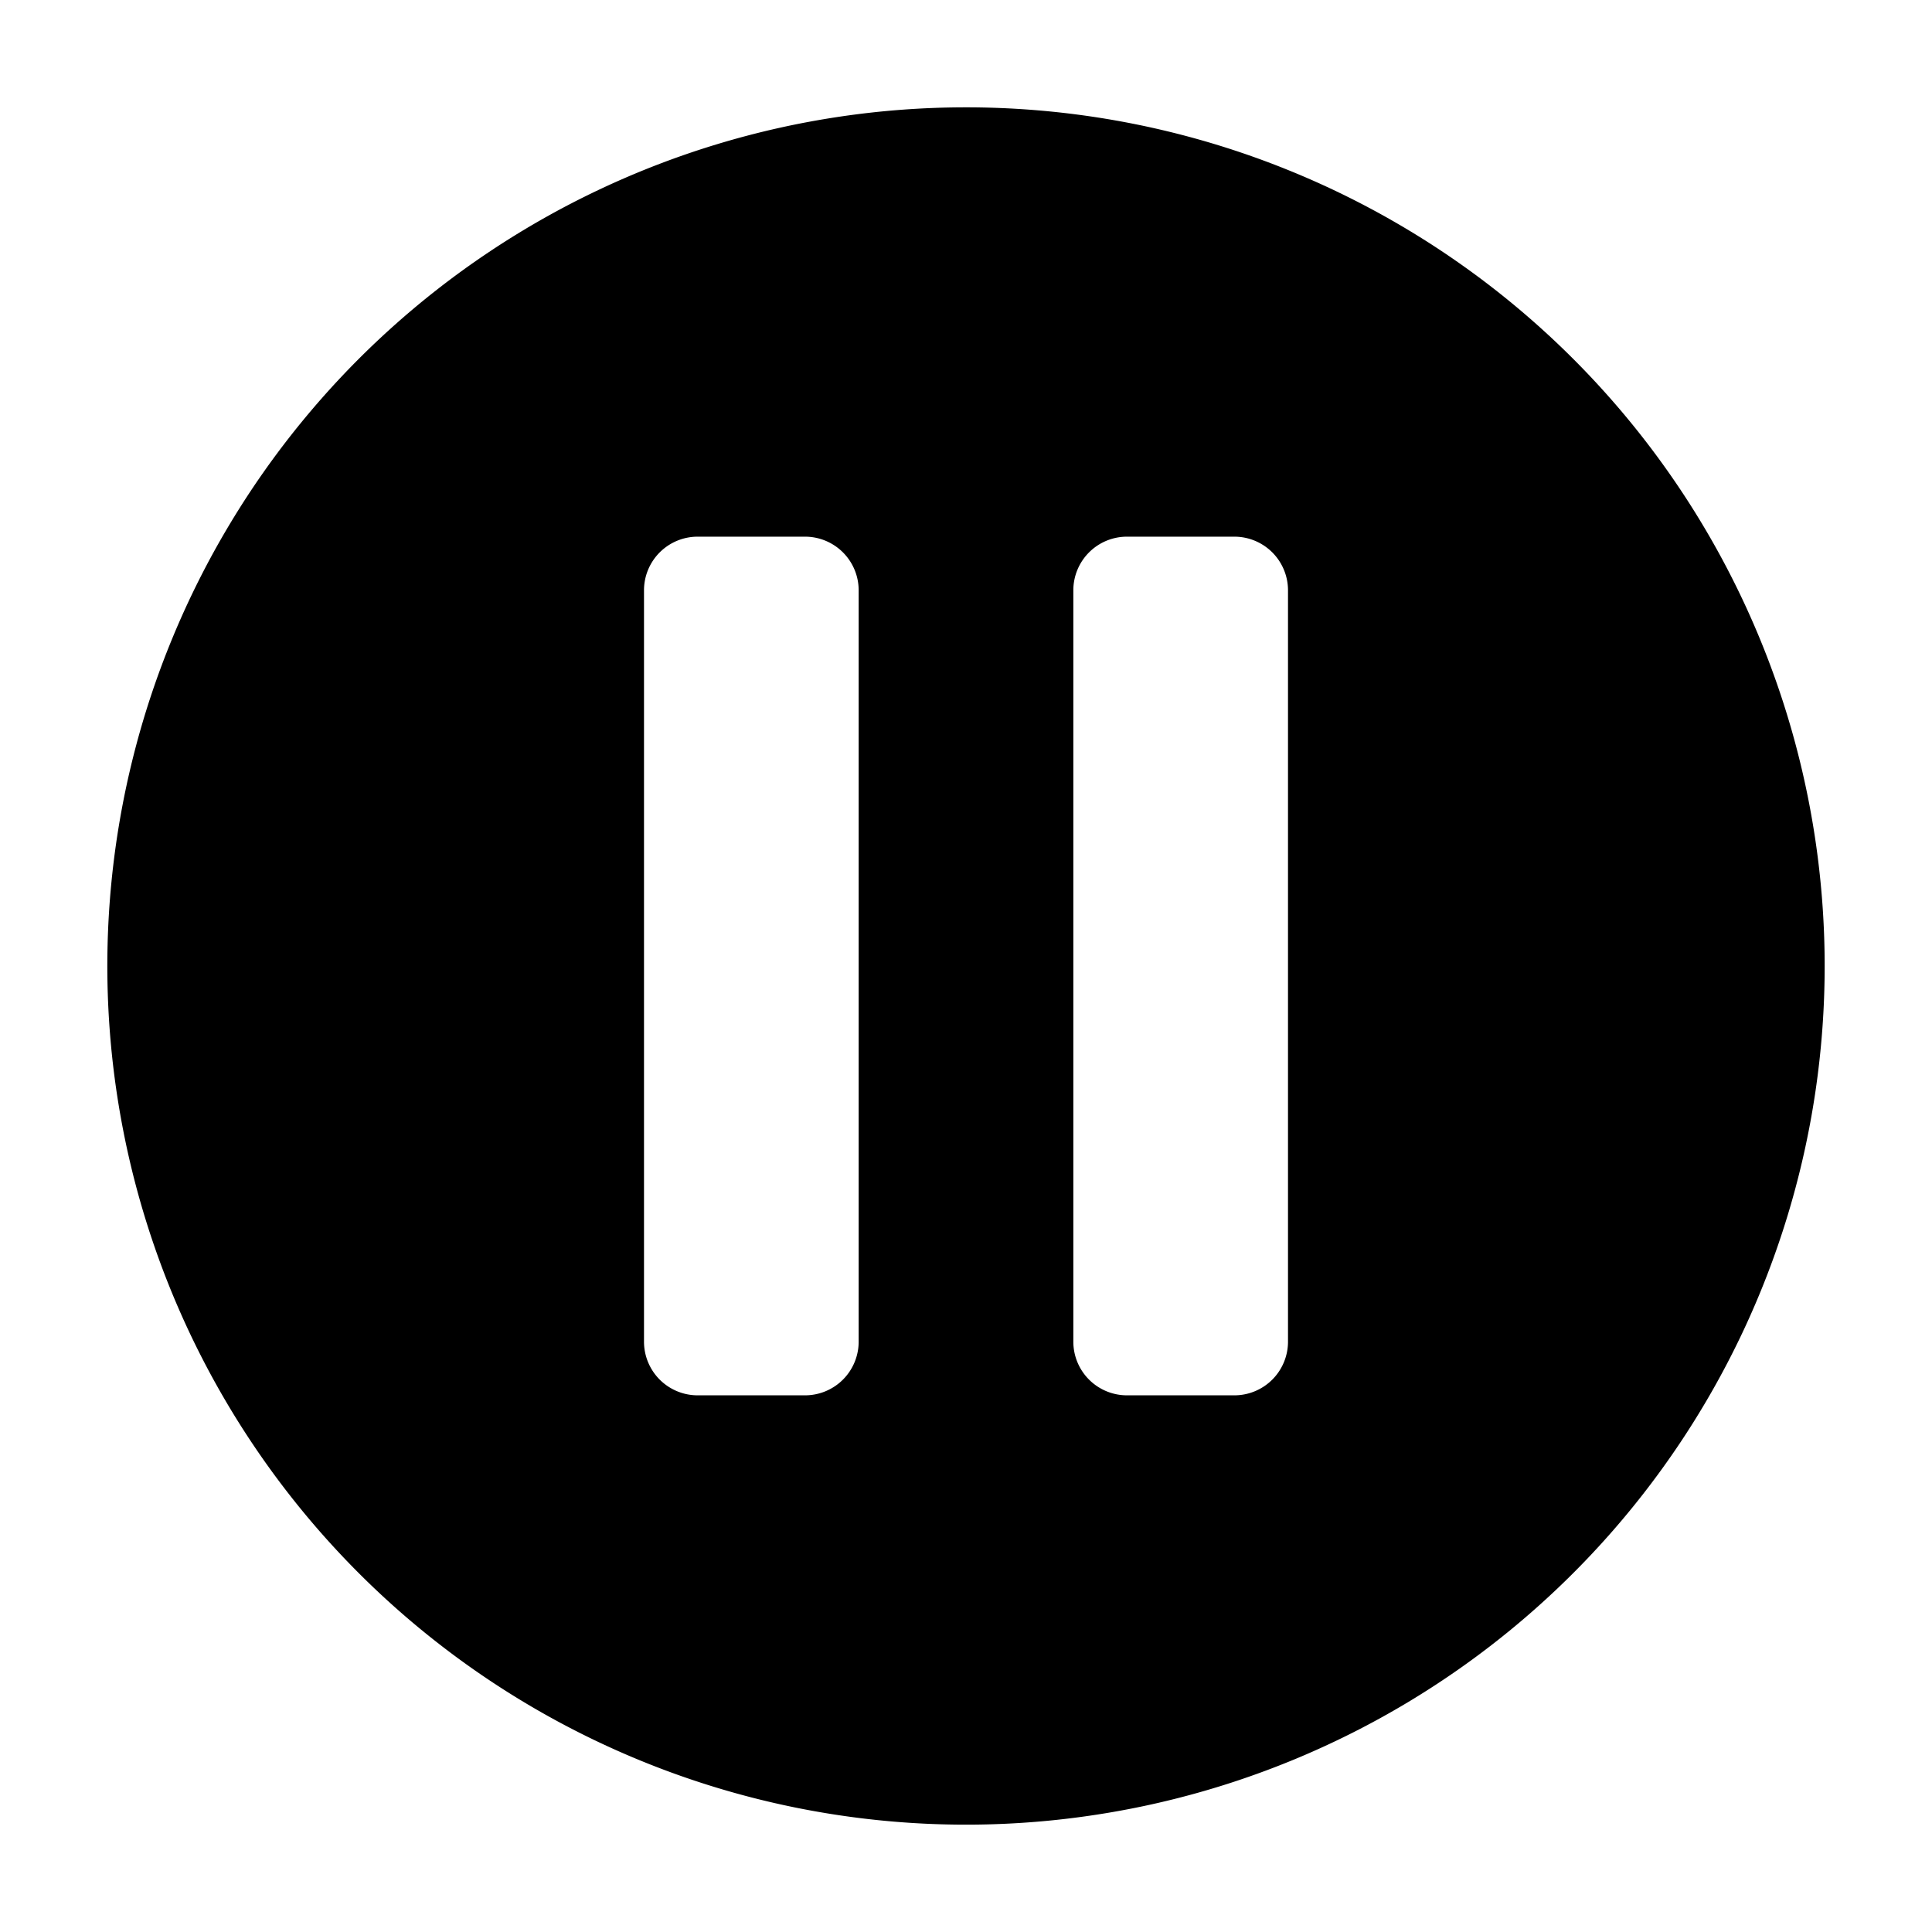 <svg xmlns="http://www.w3.org/2000/svg" height="36" viewBox="0 0 36 36" width="36"><path d="M18 2a16 16 0 1016 16A16 16 0 0018 2zm-2 23a1 1 0 01-1 1h-2a1 1 0 01-1-1V11a1 1 0 011-1h2a1 1 0 011 1zm8 0a1 1 0 01-1 1h-2a1 1 0 01-1-1V11a1 1 0 011-1h2a1 1 0 011 1z"/></svg>